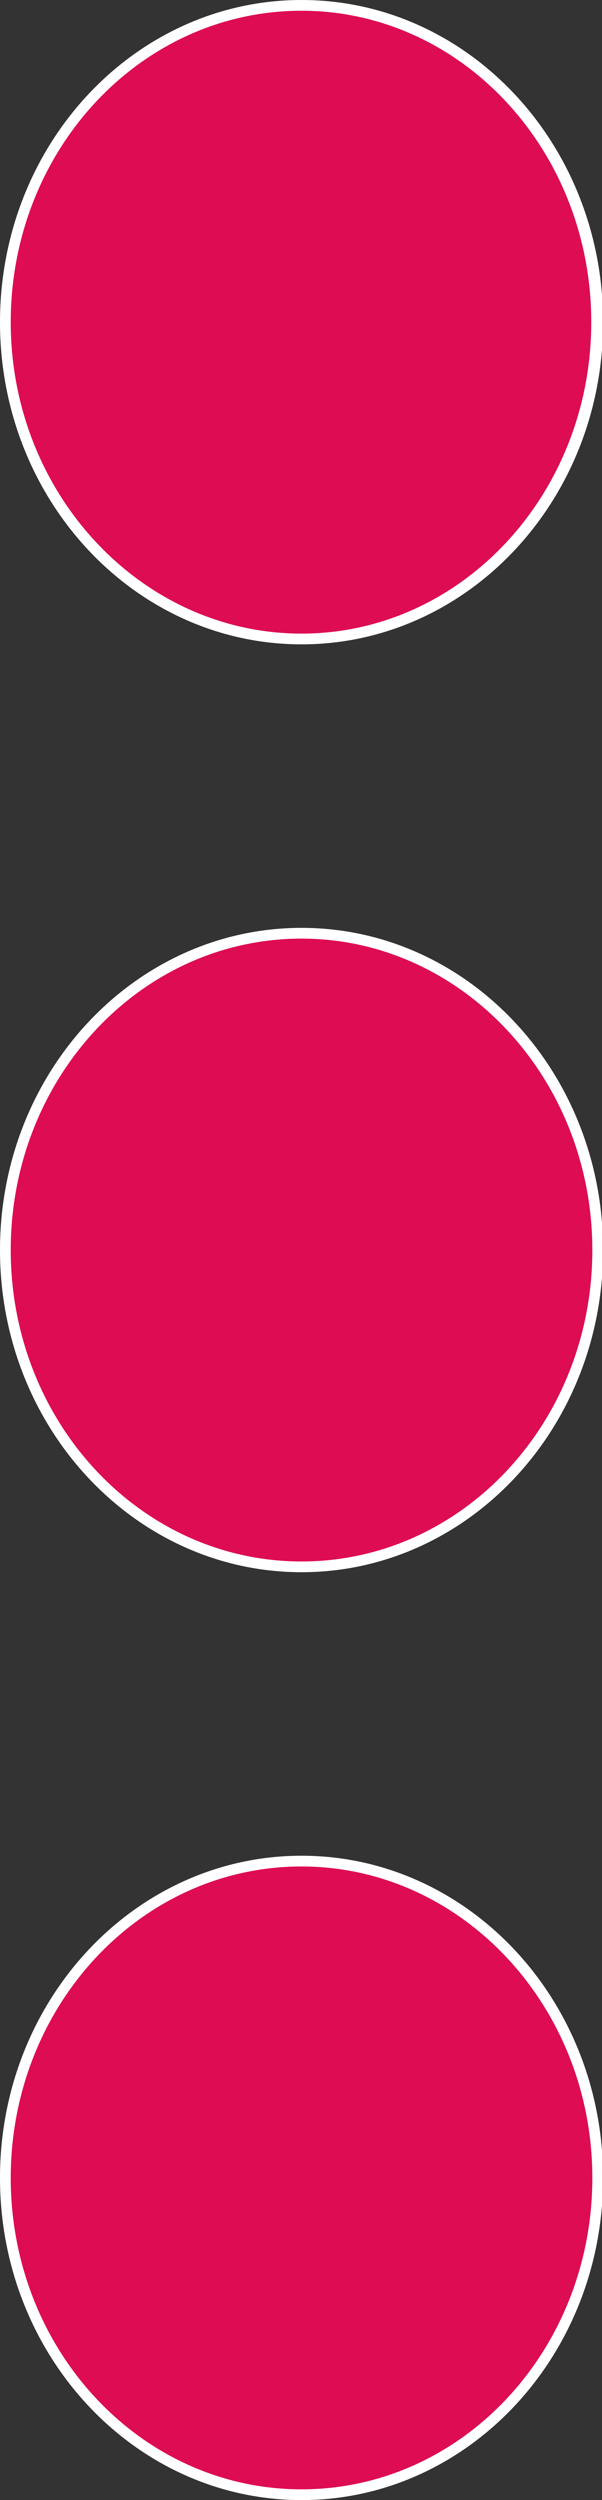 <?xml version="1.0" encoding="utf-8"?>
<!-- Generator: Adobe Illustrator 20.1.0, SVG Export Plug-In . SVG Version: 6.00 Build 0)  -->
<svg version="1.1" id="Layer_1" xmlns="http://www.w3.org/2000/svg" xmlns:xlink="http://www.w3.org/1999/xlink" x="0px" y="0px"
	 viewBox="0 0 56.1 232.8" style="enable-background:new 0 0 56.1 232.8;" xml:space="preserve">
<rect x="0" y="0" width="56.1" height="232.8" fill="#333333" stroke="none"/>
<style type="text/css">
	.st0{fill:#de0c53;}
	.st1{fill:#FFFFFF;}
</style>
<g>
	<path class="st0" d="M28.1,59.5C12.9,59.5,0.5,46.3,0.5,30S12.9,0.5,28.1,0.5S55.6,13.7,55.6,30S43.2,59.5,28.1,59.5z"/>
	<path class="st1" d="M28.1,1C43,1,55.1,14,55.1,30S43,59,28.1,59S1,46,1,30S13.1,1,28.1,1 M28.1,0C12.6,0,0,13.4,0,30
		s12.6,30,28.1,30c15.5,0,28.1-13.4,28.1-30S43.6,0,28.1,0L28.1,0z"/>
</g>
<g>
	<path class="st0" d="M28.1,145.9c-15.2,0-27.6-13.2-27.6-29.5c0-16.3,12.4-29.5,27.6-29.5s27.6,13.2,27.6,29.5
		C55.6,132.7,43.2,145.9,28.1,145.9z"/>
	<path class="st1" d="M28.1,87.4c14.9,0,27.1,13,27.1,29c0,16-12.1,29-27.1,29S1,132.4,1,116.4C1,100.4,13.1,87.4,28.1,87.4
		 M28.1,86.4C12.6,86.4,0,99.8,0,116.4s12.6,30,28.1,30c15.5,0,28.1-13.4,28.1-30S43.6,86.4,28.1,86.4L28.1,86.4z"/>
</g>
<g>
	<path class="st0" d="M28.1,232.3c-15.2,0-27.6-13.2-27.6-29.5c0-16.3,12.4-29.5,27.6-29.5s27.6,13.2,27.6,29.5
		C55.6,219.1,43.2,232.3,28.1,232.3z"/>
	<path class="st1" d="M28.1,173.8c14.9,0,27.1,13,27.1,29s-12.1,29-27.1,29S1,218.8,1,202.8S13.1,173.8,28.1,173.8 M28.1,172.8
		c-15.5,0-28.1,13.4-28.1,30s12.6,30,28.1,30c15.5,0,28.1-13.4,28.1-30S43.6,172.8,28.1,172.8L28.1,172.8z"/>
</g>
</svg>
